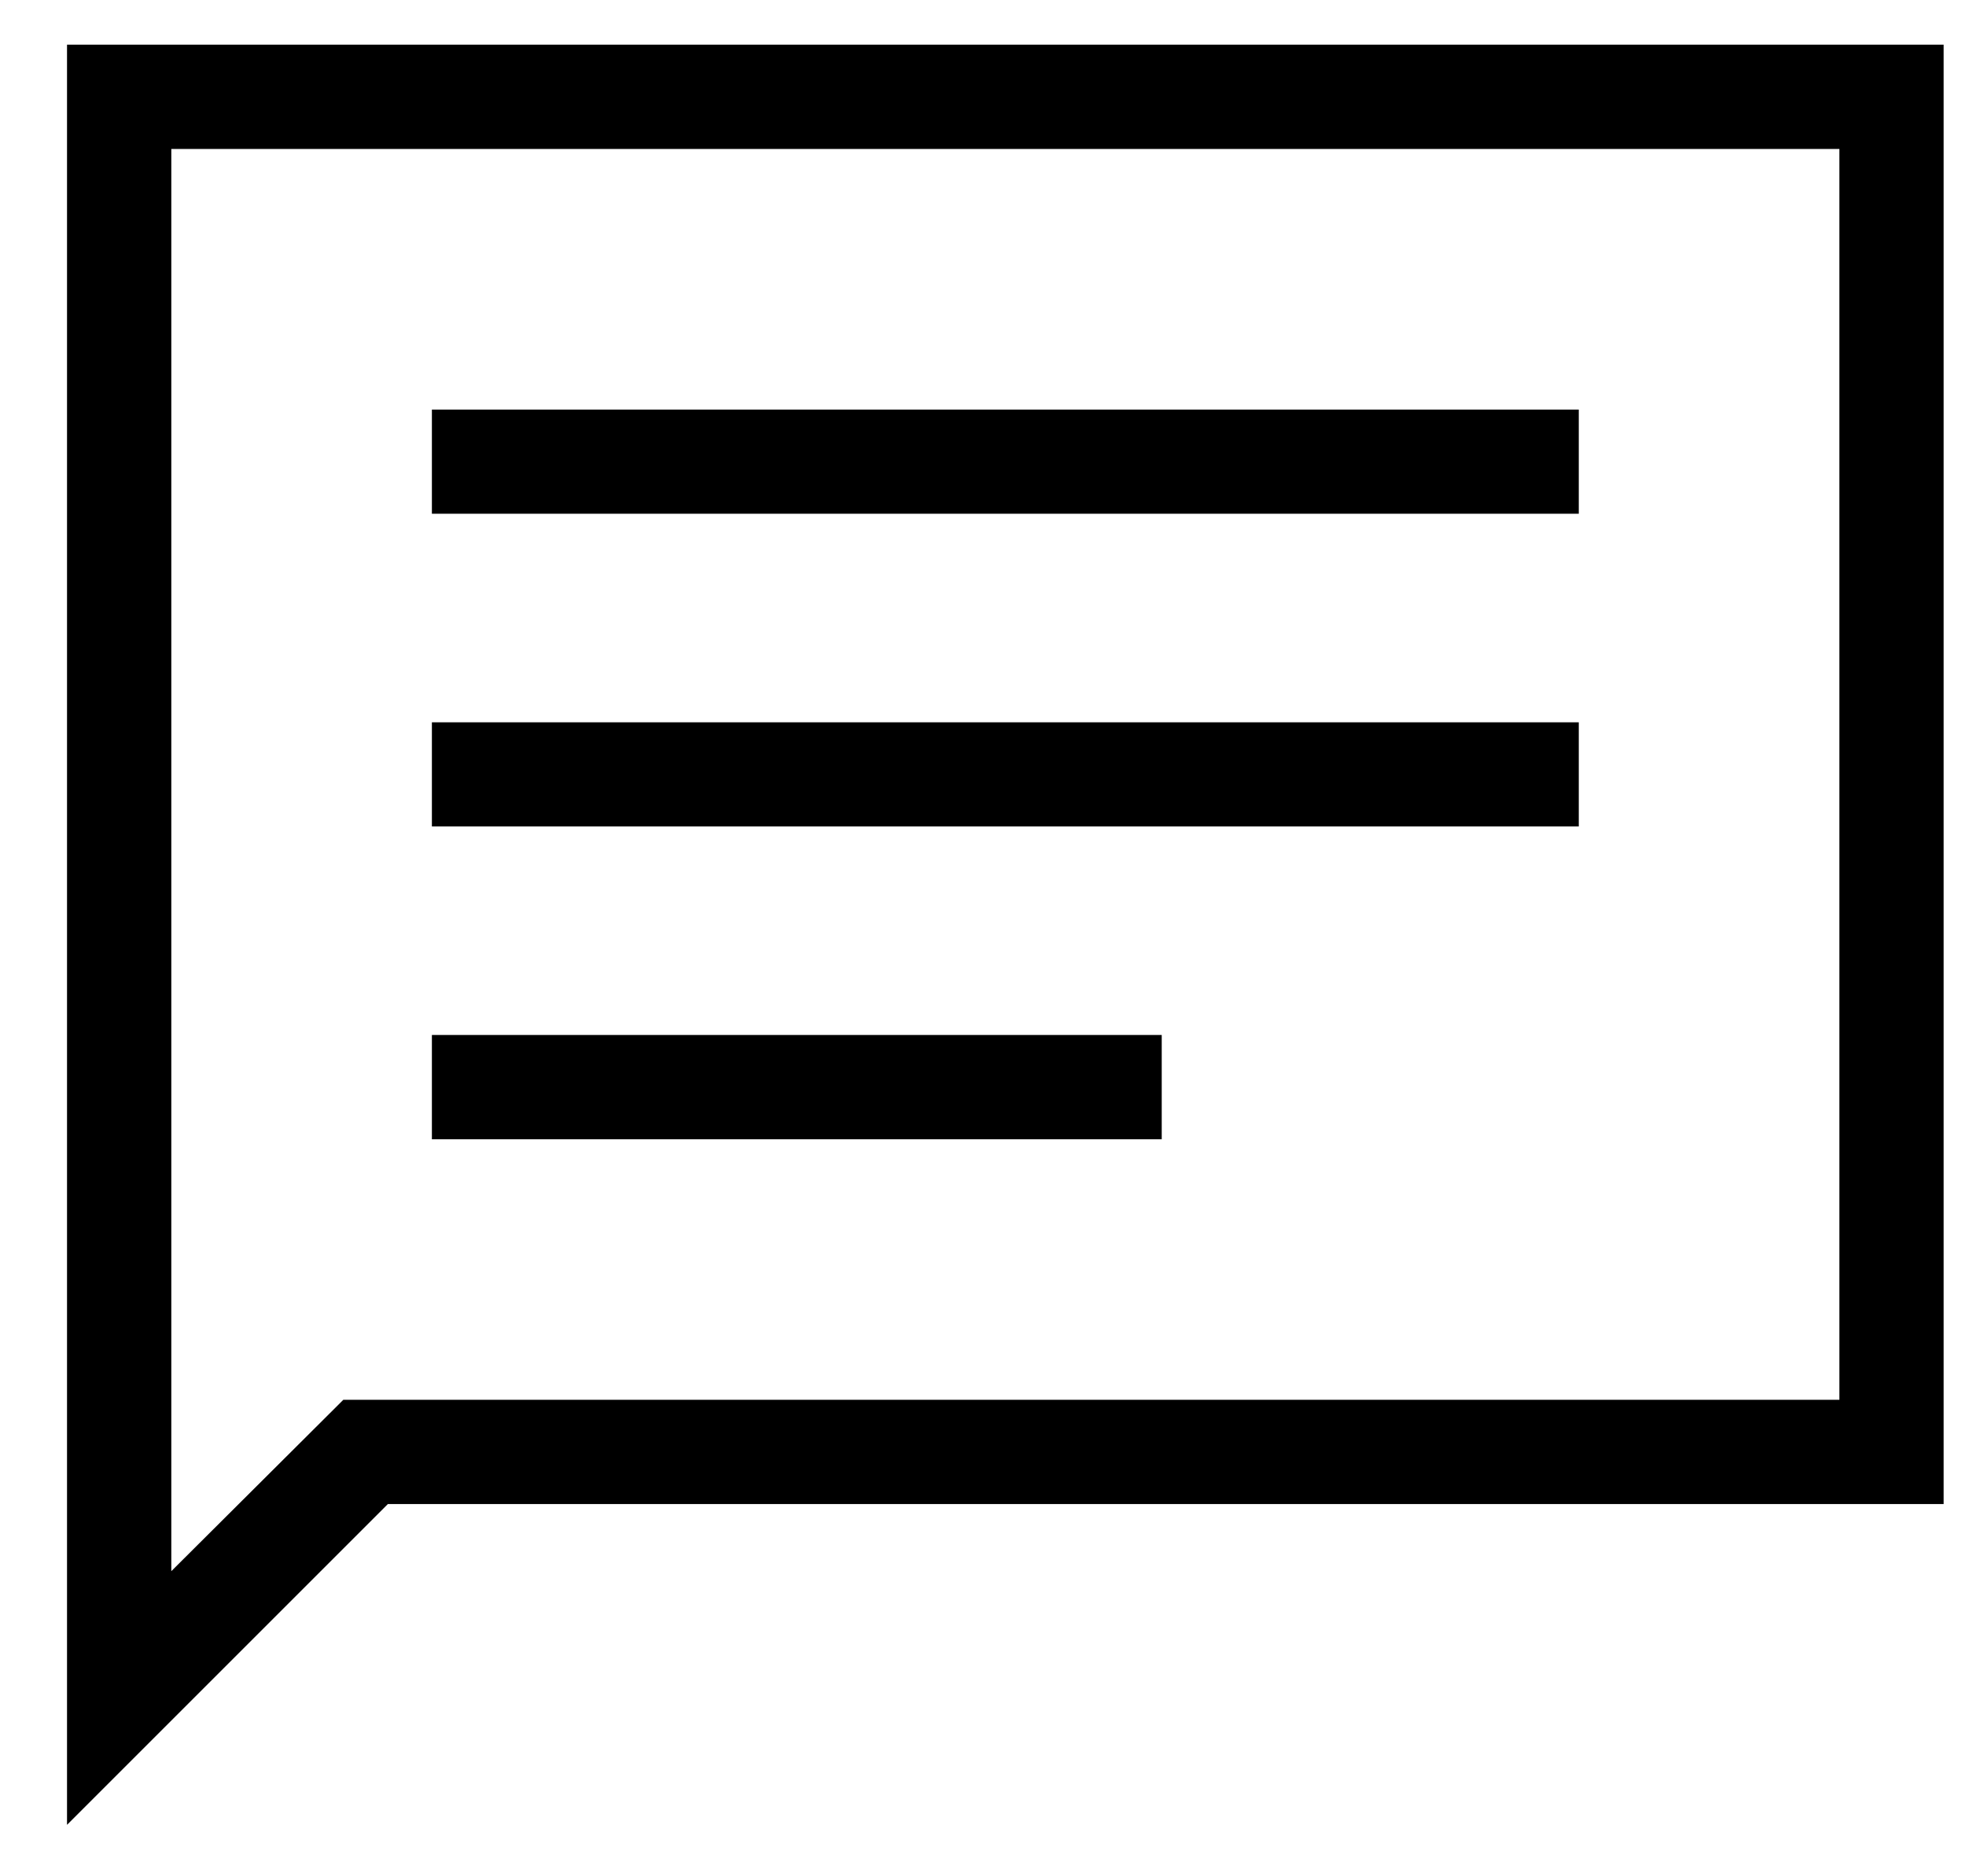 <svg  viewBox="0 0 22 21" fill="none" xmlns="http://www.w3.org/2000/svg">
<path d="M0.75 20.424V0.5H21.75V16.834H4.34L0.75 20.424ZM3.842 15.667H20.583V1.667H1.917V17.585L3.842 15.667ZM4.833 12.751H13V11.584H4.833V12.751ZM4.833 9.25H17.667V8.084H4.833V9.25ZM4.833 5.75H17.667V4.584H4.833V5.75Z" fill="black"/>
</svg>
